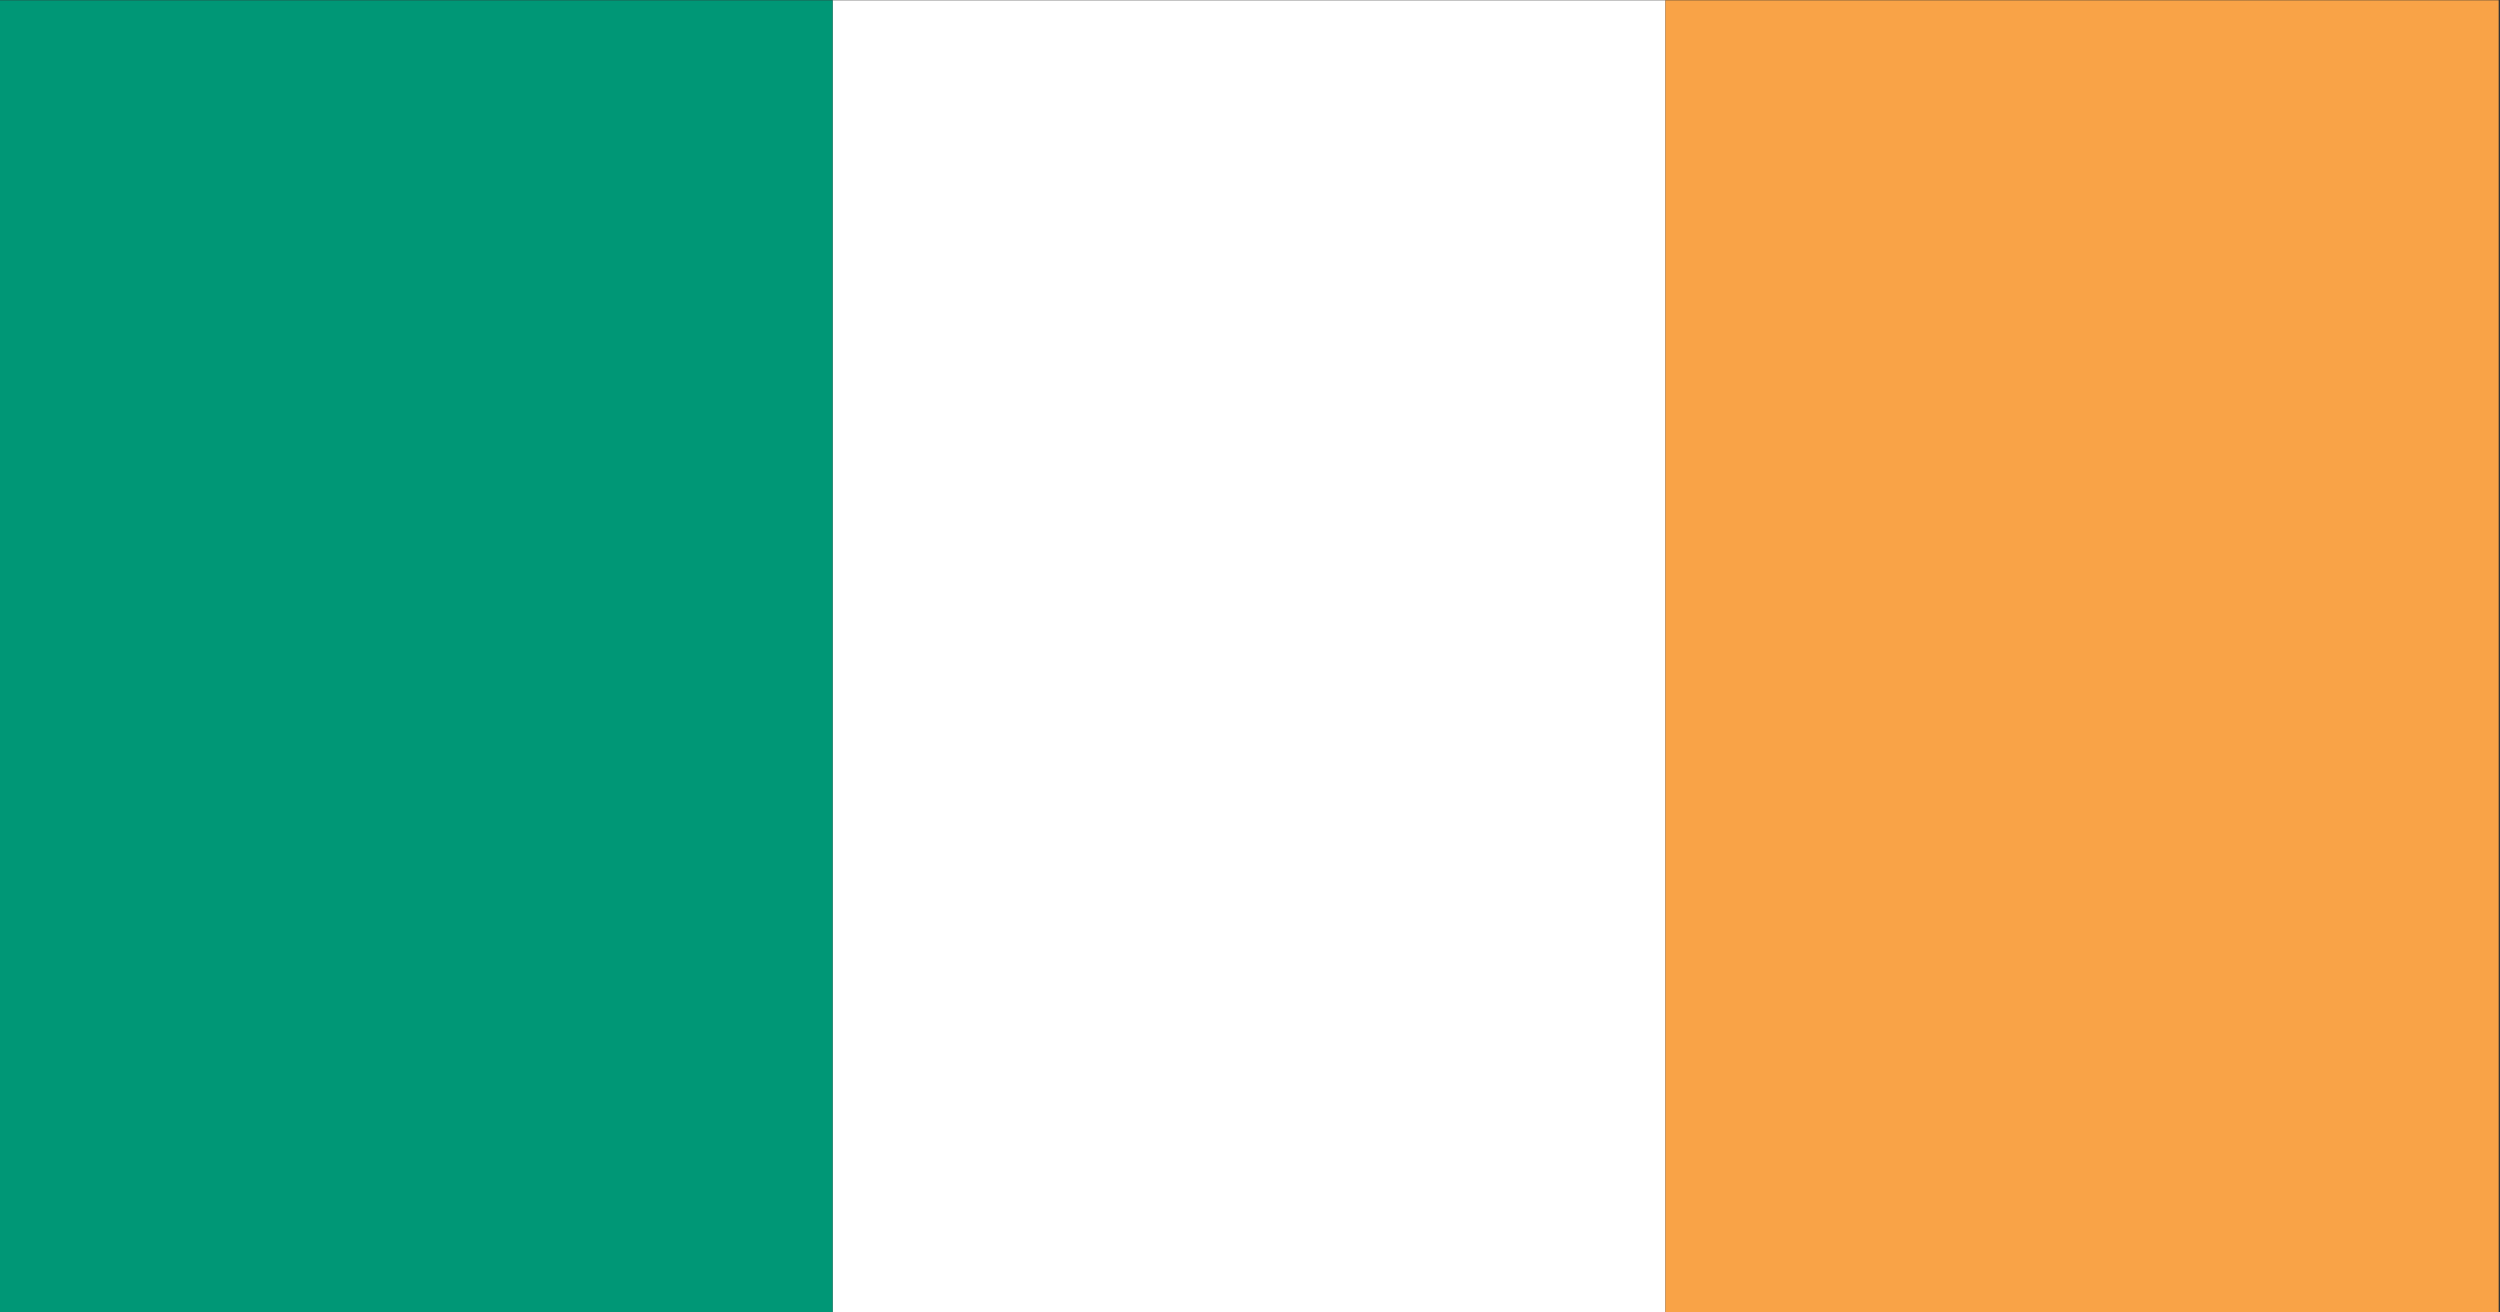 <svg xmlns="http://www.w3.org/2000/svg" xmlns:xlink="http://www.w3.org/1999/xlink" preserveAspectRatio="none" width="200" height="105"><rect width="100%" height="100%" fill="#333333" stroke="none"/><defs><path fill="#FFF" d="M242.45 465.55h96V321.5h-96v144.05z" id="a"/><path fill="#009776" d="M242.45 321.5h-96v144.05h96V321.5z" id="b"/><path fill="#F9A347" d="M434.5 321.5h-96.05v144.05h96.05V321.5z" id="c"/></defs><use xlink:href="#a" transform="matrix(.694 0 0 .729 -101.65 -234.35)"/><use xlink:href="#b" transform="matrix(.694 0 0 .729 -101.65 -234.35)"/><use xlink:href="#c" transform="matrix(.694 0 0 .729 -101.65 -234.35)"/></svg>